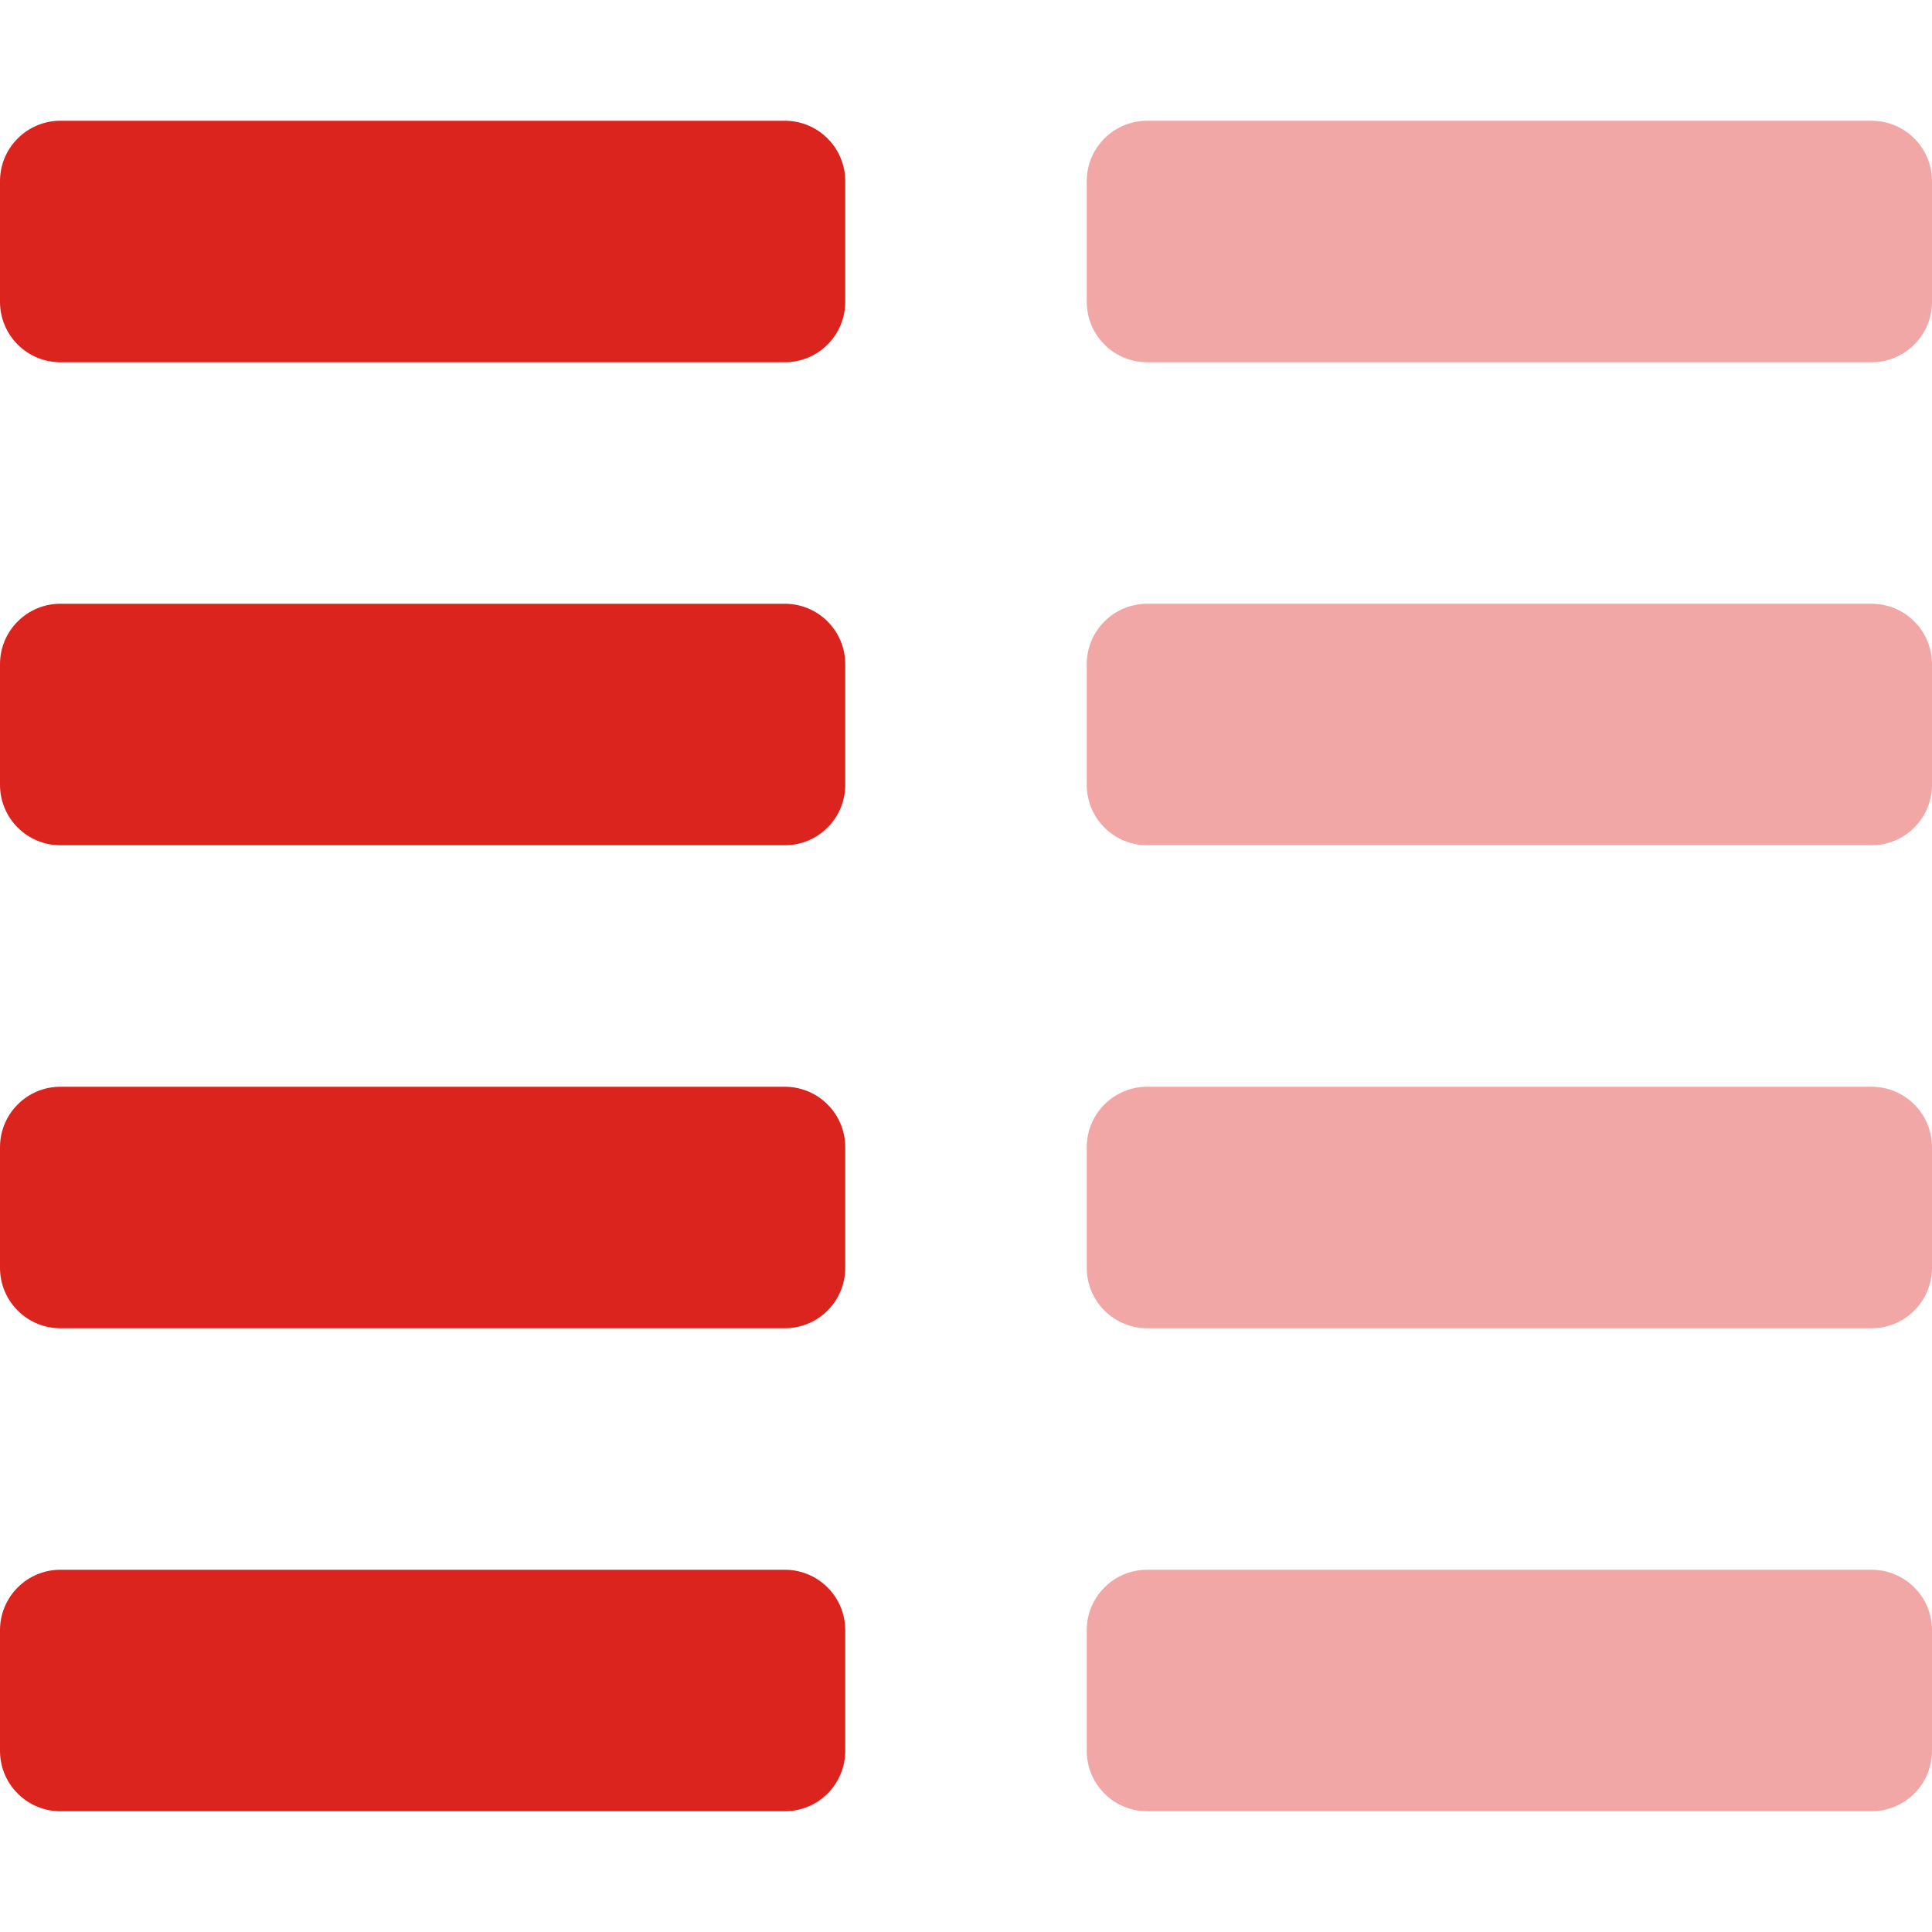 <svg width="24" height="24" viewBox="0 0 24 24" fill="none" xmlns="http://www.w3.org/2000/svg">
<path opacity="0.4" d="M23.25 13.5H14.25C14.051 13.5 13.86 13.579 13.72 13.72C13.579 13.86 13.5 14.051 13.5 14.25V15.75C13.5 15.949 13.579 16.14 13.72 16.28C13.86 16.421 14.051 16.5 14.25 16.5H23.25C23.449 16.5 23.64 16.421 23.78 16.28C23.921 16.14 24 15.949 24 15.75V14.25C24 14.051 23.921 13.86 23.78 13.72C23.64 13.579 23.449 13.5 23.25 13.5ZM23.25 19.5H14.25C14.051 19.5 13.86 19.579 13.72 19.72C13.579 19.86 13.5 20.051 13.5 20.25V21.75C13.5 21.949 13.579 22.14 13.72 22.28C13.86 22.421 14.051 22.5 14.25 22.5H23.25C23.449 22.5 23.64 22.421 23.78 22.28C23.921 22.14 24 21.949 24 21.75V20.25C24 20.051 23.921 19.86 23.78 19.72C23.64 19.579 23.449 19.5 23.25 19.5ZM23.25 7.5H14.25C14.051 7.5 13.86 7.579 13.72 7.72C13.579 7.86 13.5 8.051 13.5 8.25V9.75C13.5 9.949 13.579 10.14 13.72 10.28C13.86 10.421 14.051 10.5 14.25 10.5H23.25C23.449 10.5 23.64 10.421 23.78 10.28C23.921 10.14 24 9.949 24 9.75V8.25C24 8.051 23.921 7.86 23.78 7.72C23.64 7.579 23.449 7.5 23.25 7.5ZM23.25 1.5H14.25C14.051 1.5 13.86 1.579 13.72 1.72C13.579 1.86 13.5 2.051 13.5 2.25V3.75C13.5 3.949 13.579 4.14 13.72 4.28C13.86 4.421 14.051 4.5 14.25 4.5H23.25C23.449 4.5 23.64 4.421 23.78 4.28C23.921 4.14 24 3.949 24 3.75V2.25C24 2.051 23.921 1.86 23.78 1.72C23.64 1.579 23.449 1.5 23.25 1.5Z" fill="#DC241F"/>
<path d="M9.75 13.5H0.75C0.551 13.5 0.36 13.579 0.22 13.72C0.079 13.86 0 14.051 0 14.25L0 15.75C0 15.949 0.079 16.14 0.22 16.28C0.36 16.421 0.551 16.5 0.75 16.5H9.75C9.949 16.5 10.14 16.421 10.28 16.28C10.421 16.14 10.5 15.949 10.5 15.75V14.25C10.5 14.051 10.421 13.86 10.28 13.72C10.14 13.579 9.949 13.5 9.75 13.5ZM9.75 19.5H0.75C0.551 19.5 0.36 19.579 0.22 19.72C0.079 19.86 0 20.051 0 20.25L0 21.75C0 21.949 0.079 22.14 0.22 22.28C0.36 22.421 0.551 22.5 0.75 22.5H9.75C9.949 22.5 10.14 22.421 10.28 22.28C10.421 22.14 10.5 21.949 10.5 21.75V20.25C10.5 20.051 10.421 19.86 10.28 19.72C10.14 19.579 9.949 19.5 9.75 19.5ZM9.75 1.5H0.75C0.551 1.5 0.36 1.579 0.22 1.72C0.079 1.86 0 2.051 0 2.25L0 3.75C0 3.949 0.079 4.14 0.22 4.28C0.36 4.421 0.551 4.5 0.75 4.5H9.75C9.949 4.5 10.14 4.421 10.28 4.28C10.421 4.14 10.5 3.949 10.5 3.75V2.25C10.5 2.051 10.421 1.86 10.28 1.72C10.14 1.579 9.949 1.5 9.75 1.5ZM9.75 7.5H0.75C0.551 7.5 0.36 7.579 0.22 7.72C0.079 7.86 0 8.051 0 8.25L0 9.75C0 9.949 0.079 10.14 0.22 10.28C0.36 10.421 0.551 10.5 0.75 10.5H9.75C9.949 10.5 10.14 10.421 10.28 10.28C10.421 10.14 10.5 9.949 10.5 9.75V8.25C10.5 8.051 10.421 7.86 10.28 7.72C10.14 7.579 9.949 7.5 9.75 7.5Z" fill="#DC241F"/>
</svg>
